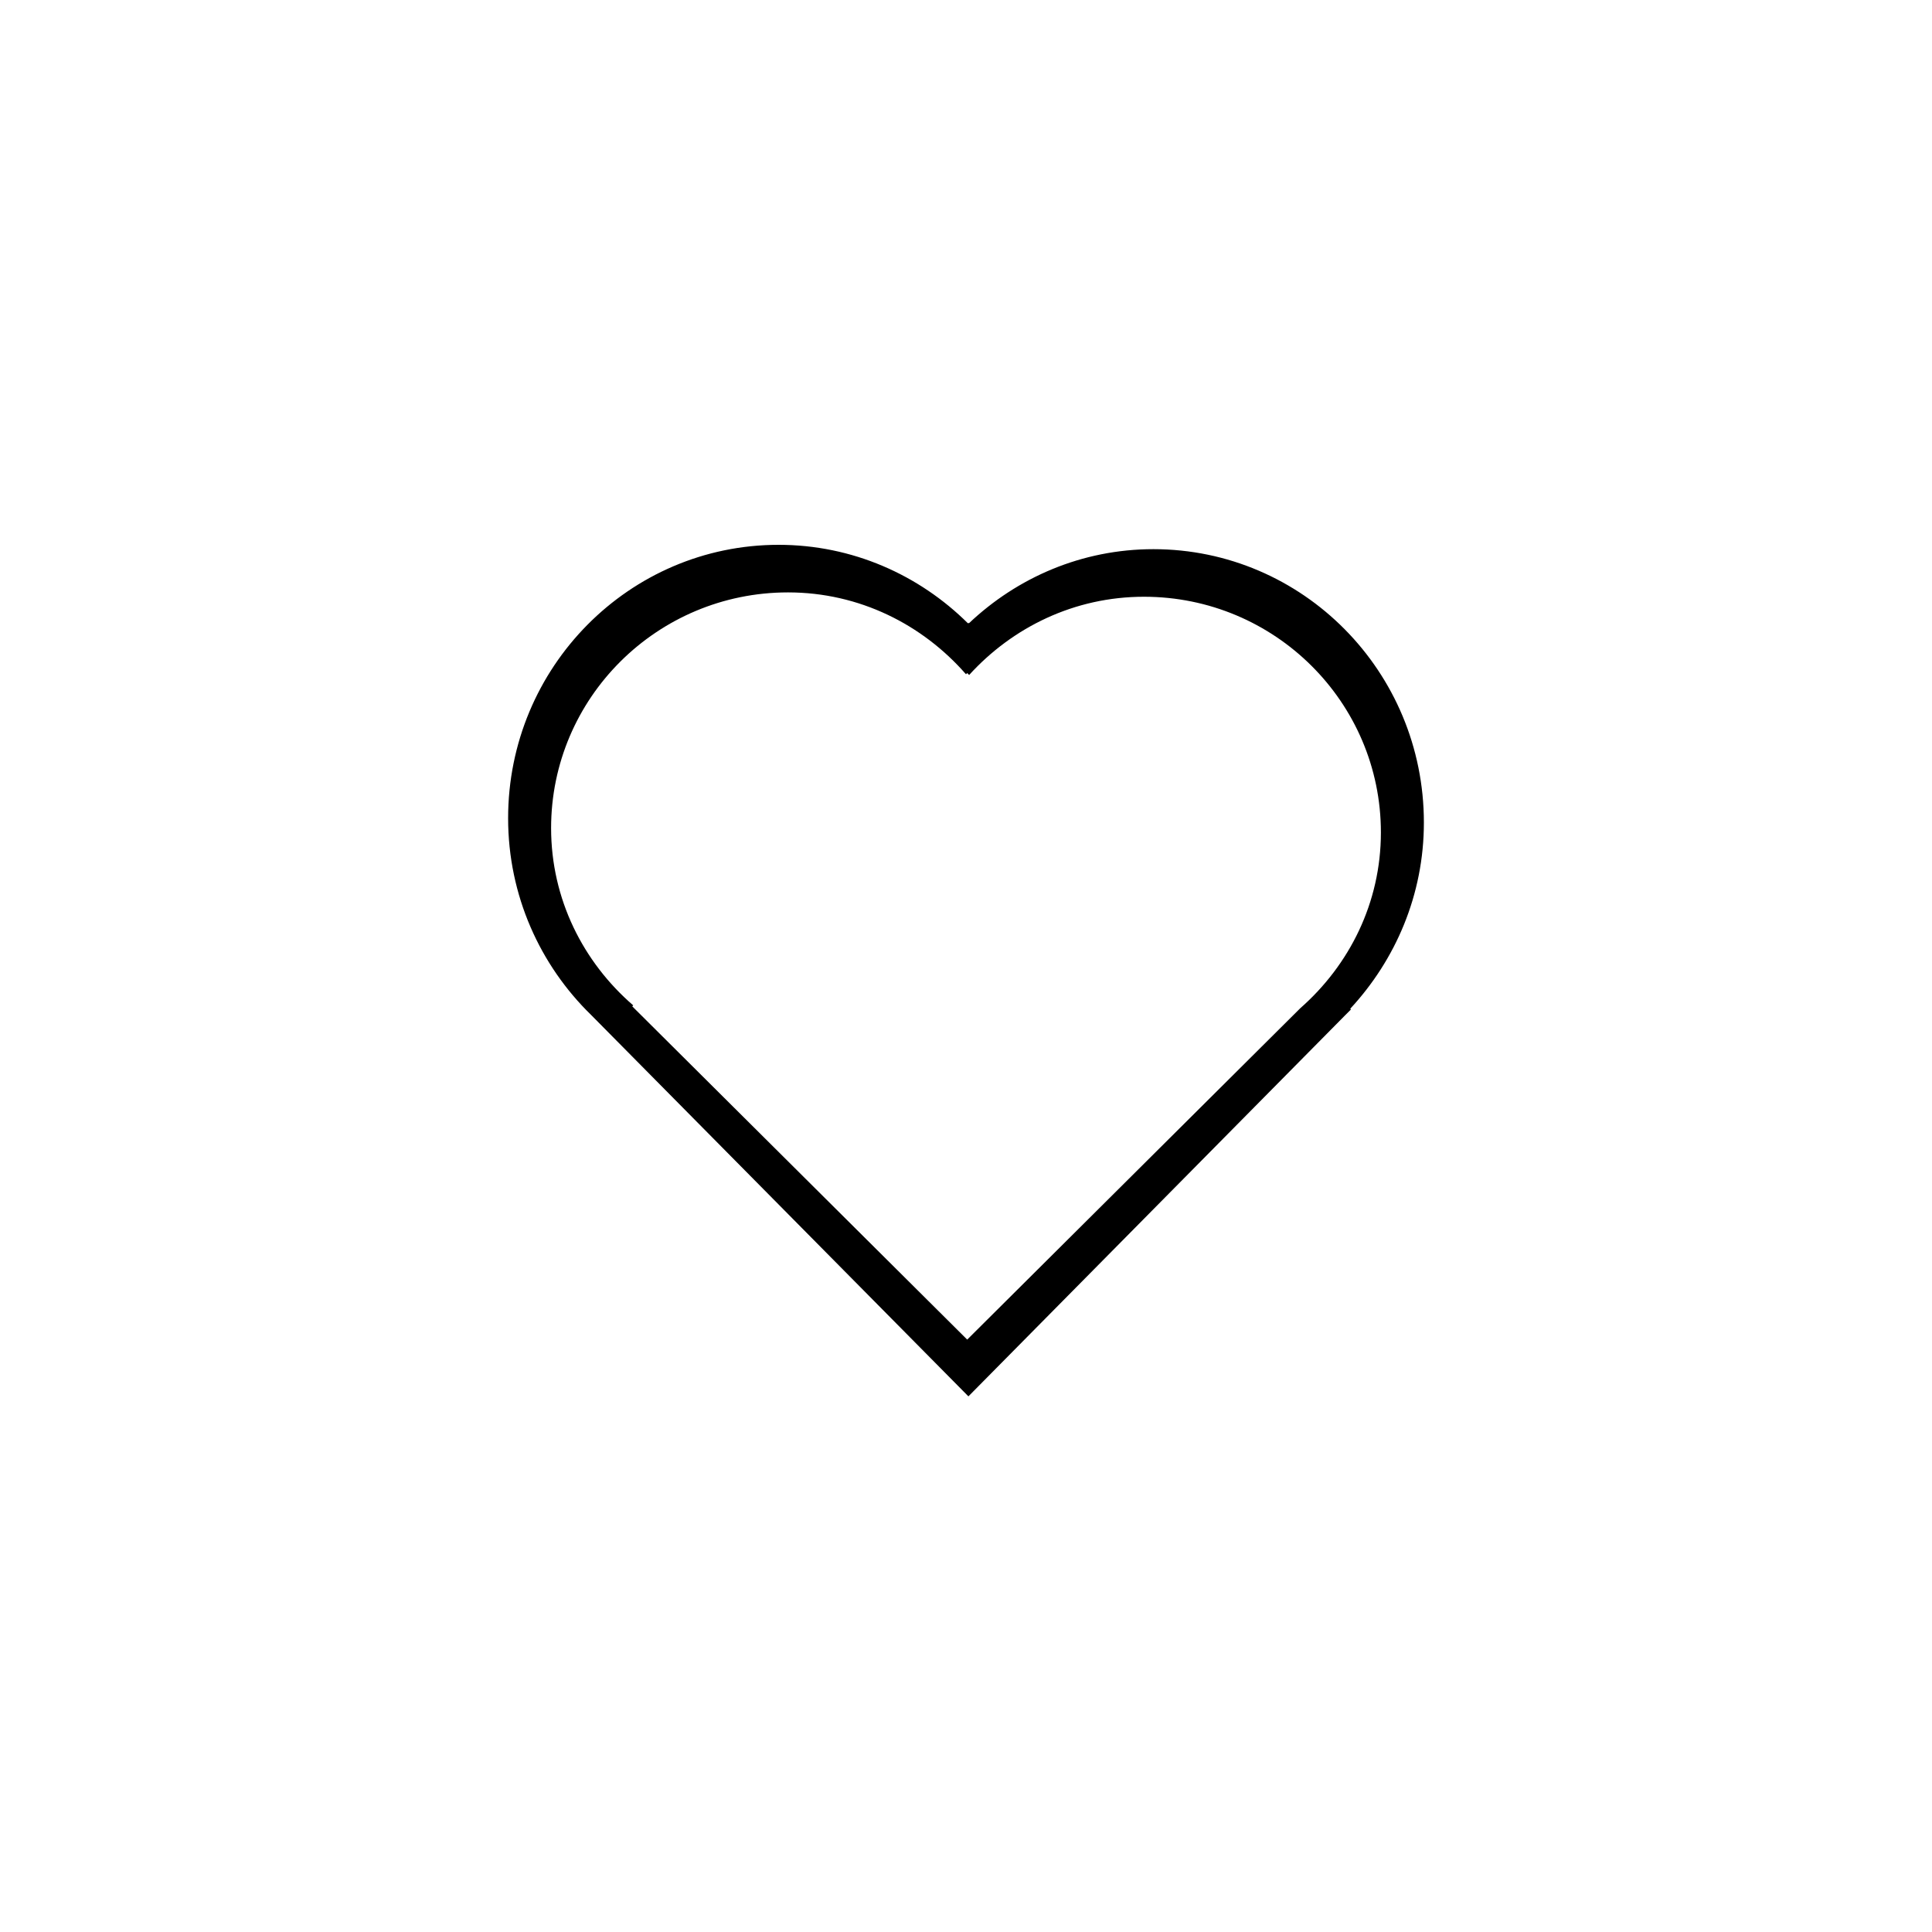 <?xml version="1.0" encoding="UTF-8" standalone="no"?>
<!DOCTYPE svg PUBLIC "-//W3C//DTD SVG 1.1//EN" "http://www.w3.org/Graphics/SVG/1.1/DTD/svg11.dtd">
<!-- Created with Vectornator (http://vectornator.io/) -->
<svg height="100%" stroke-miterlimit="10" style="fill-rule:nonzero;clip-rule:evenodd;stroke-linecap:round;stroke-linejoin:round;" version="1.1" viewBox="0 0 250 250" width="100%" xml:space="preserve" xmlns="http://www.w3.org/2000/svg" xmlns:vectornator="http://vectornator.io" xmlns:xlink="http://www.w3.org/1999/xlink">
<defs/>
<g id="Layer-1" vectornator:layerName="Layer 1">
<path d="M100.75 70.5C81.42 70.5 65.75 86.335 65.75 105.875C65.75 115.885 69.889 124.908 76.5 131.344L125.312 180.688L174 131.438L174.812 130.625L174.719 130.531C180.58 124.205 184.25 115.789 184.25 106.438C184.25 86.897 168.58 71.062 149.25 71.062C139.998 71.062 131.633 74.729 125.375 80.656L125.312 80.594L125.25 80.656C118.936 74.392 110.296 70.5 100.75 70.5ZM101.969 76.656C111.207 76.656 119.381 80.819 125 87.25L125.156 87.094L125.406 87.344C131.015 81.178 139.014 77.219 148.031 77.219C164.959 77.219 178.687 90.88 178.688 107.719C178.687 116.821 174.608 124.882 168.25 130.469L125.156 173.344L81.812 130.219L81.938 130.094C75.47 124.504 71.312 116.349 71.312 107.156C71.312 90.317 85.041 76.656 101.969 76.656Z" fill="#000000" fill-rule="evenodd" opacity="1" stroke="none"/>
</g>
</svg>
